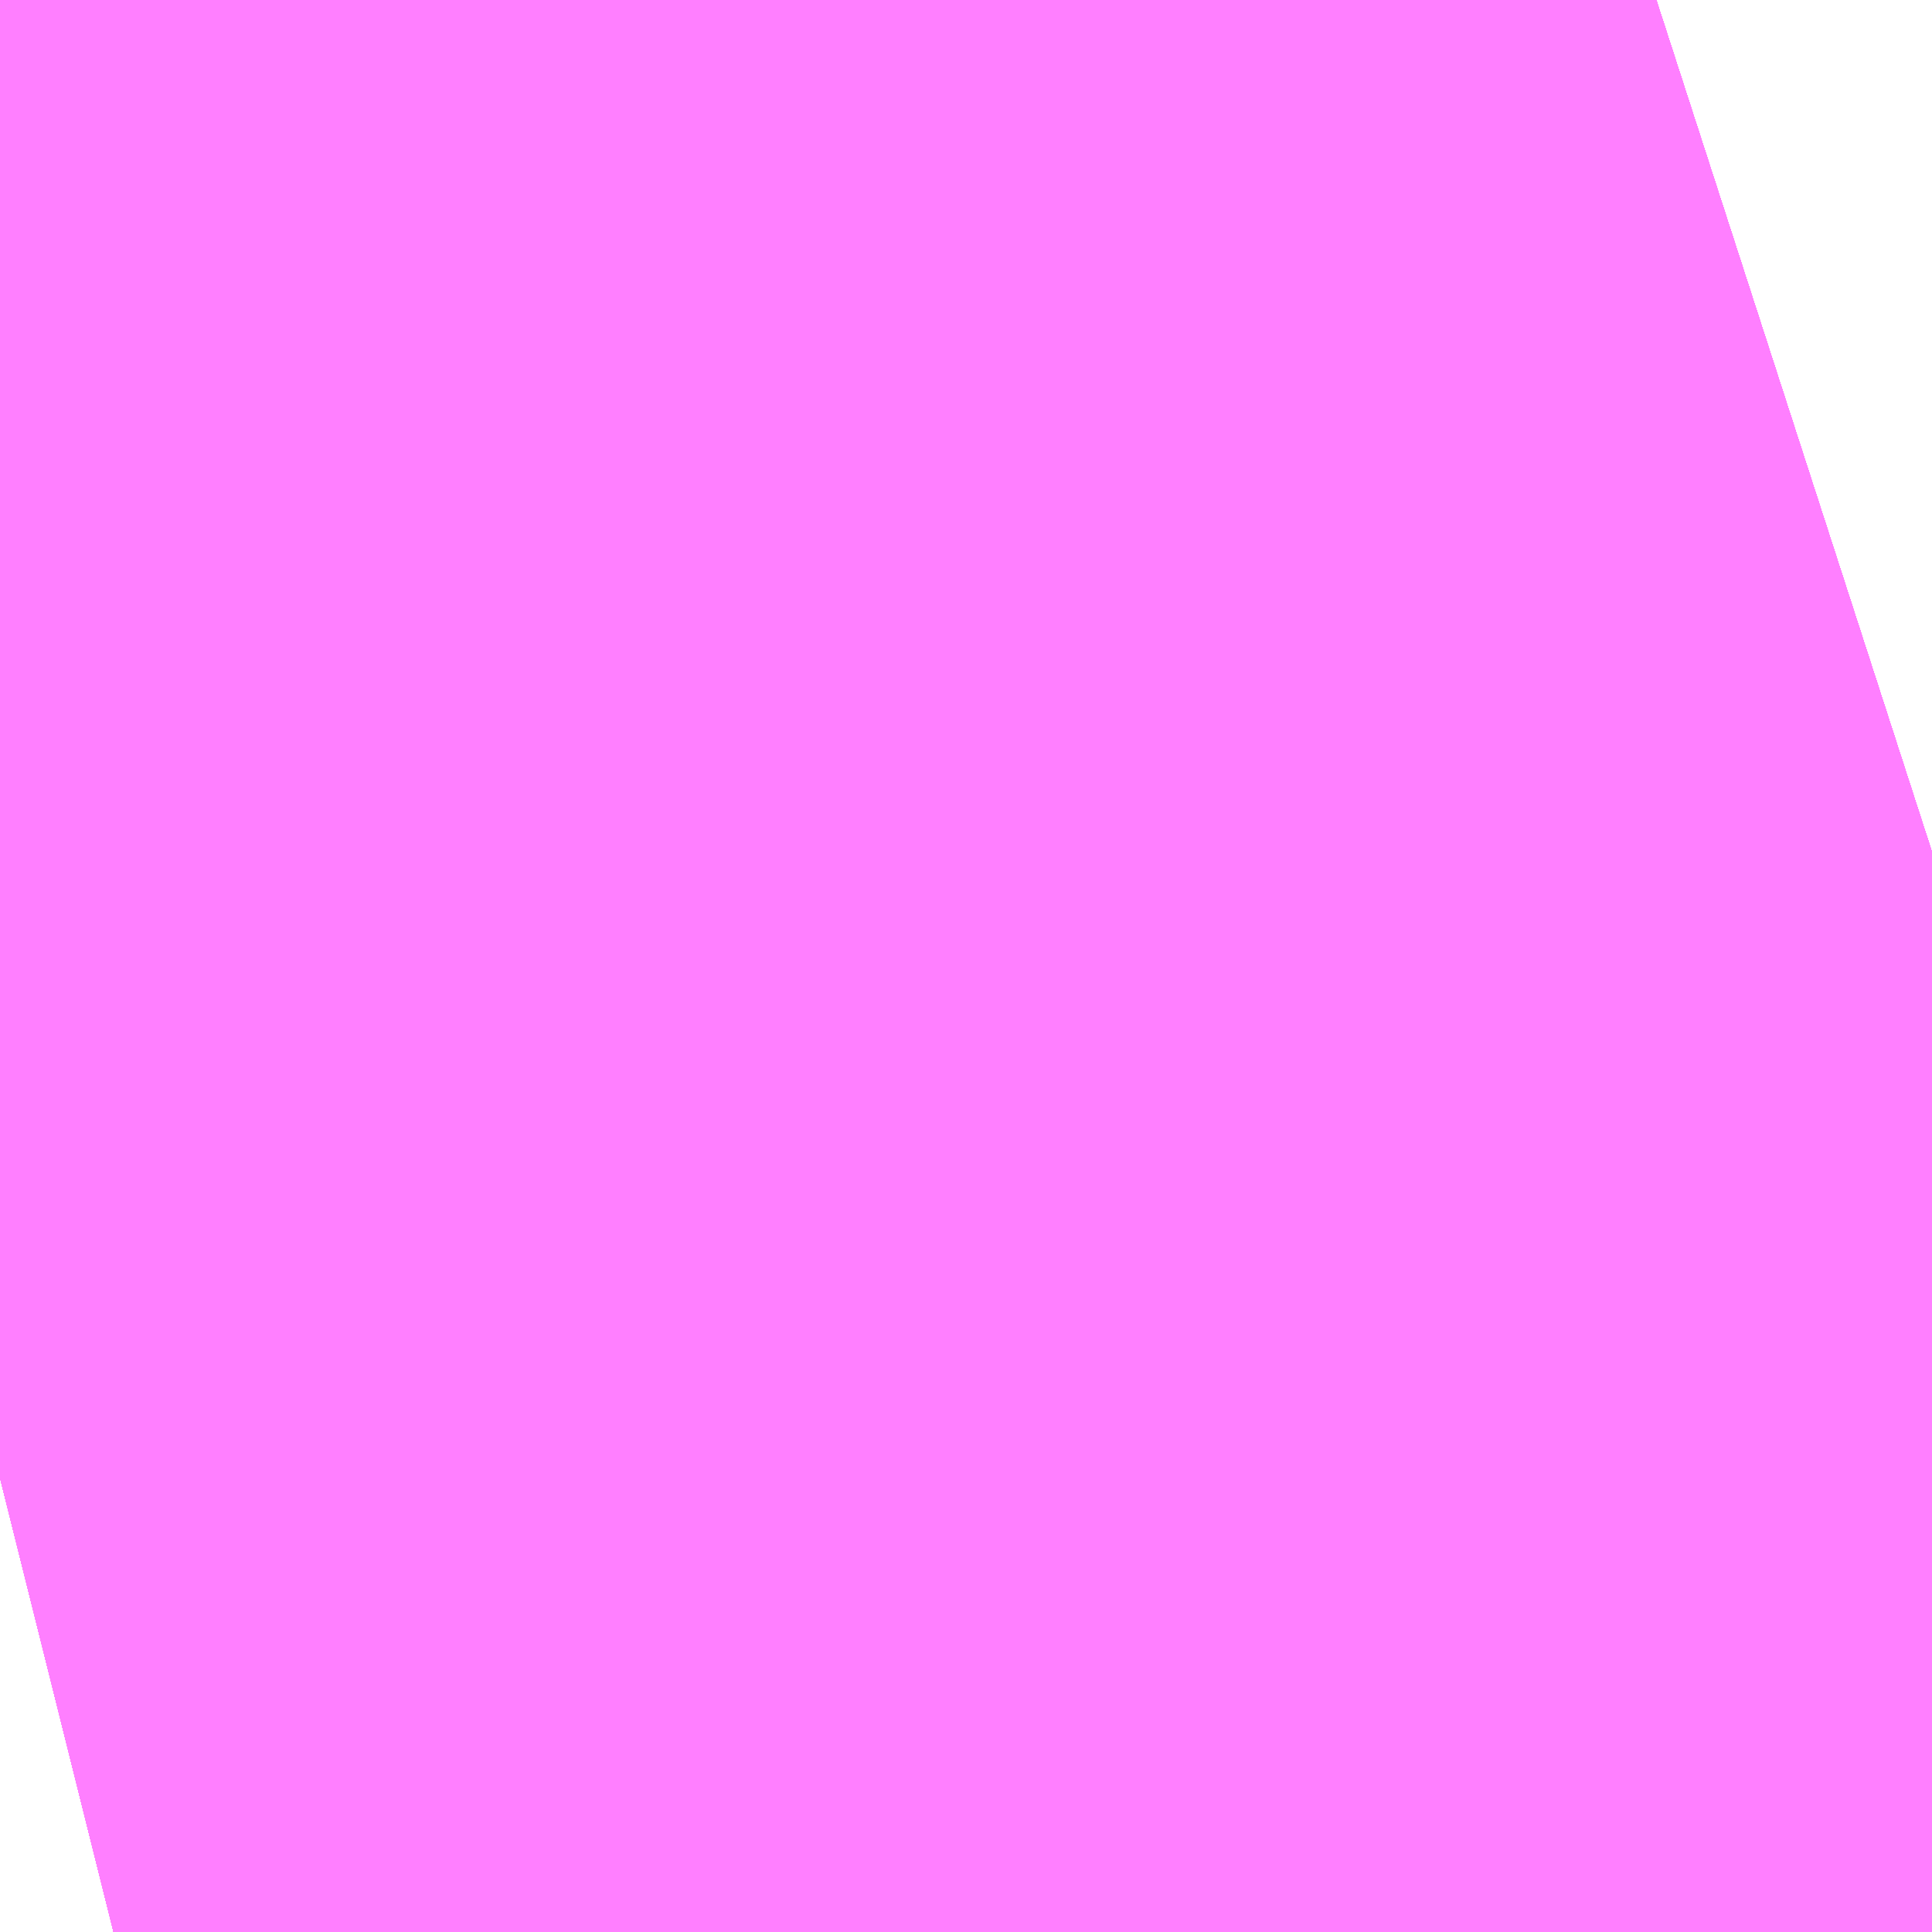 <?xml version="1.0" encoding="UTF-8"?>
<svg  xmlns="http://www.w3.org/2000/svg" xmlns:xlink="http://www.w3.org/1999/xlink" xmlns:go="http://purl.org/svgmap/profile" property="N07_001,N07_002,N07_003,N07_004,N07_005,N07_006,N07_007" viewBox="13968.979 -3565.304 0.034 0.034" go:dataArea="13968.978881835938 -3565.3038024902344 0.034332275390625 0.034332275390625" >
<globalCoordinateSystem srsName="http://purl.org/crs/84" transform="matrix(100.0,0.0,0.0,-100.0,0.0,0.0)" />
<defs>
 <g id="p0" >
  <circle cx="0.0" cy="0.0" r="3" stroke="green" stroke-width="0.75" vector-effect="non-scaling-stroke" />
 </g>
</defs>
<g fill="none" fill-rule="evenodd" stroke="#FF00FF" stroke-width="0.75" opacity="0.5" vector-effect="non-scaling-stroke" stroke-linejoin="bevel" >
<path content="1,JRバステック（株）,御殿場プレミアムアウトレット号東京号,0.7,0.0,0.0," xlink:title="1" d="M13968.979,-3565.278L13968.983,-3565.279L13968.994,-3565.283L13969.002,-3565.285L13969.002,-3565.285L13969.002,-3565.285L13969.002,-3565.285L13969.002,-3565.285L13969.002,-3565.285L13969.002,-3565.285L13969.002,-3565.285L13969.004,-3565.286L13969.01,-3565.287L13969.013,-3565.288"/>
<path content="1,JRバス関東（株）,かぐや姫EXPRESS・ヤキソバEXPRESS,3.0,3.0,3.0," xlink:title="1" d="M13968.979,-3565.278L13968.983,-3565.279L13968.994,-3565.283L13969.002,-3565.285L13969.002,-3565.285L13969.002,-3565.285L13969.002,-3565.285L13969.002,-3565.285L13969.002,-3565.285L13969.002,-3565.285L13969.002,-3565.285L13969.004,-3565.286L13969.01,-3565.287L13969.013,-3565.288"/>
<path content="1,JRバス関東（株）,しみずライナー,3.1,4.0,3.5," xlink:title="1" d="M13968.979,-3565.278L13968.983,-3565.279L13968.994,-3565.283L13969.002,-3565.285L13969.002,-3565.285L13969.002,-3565.285L13969.002,-3565.285L13969.002,-3565.285L13969.002,-3565.285L13969.002,-3565.285L13969.002,-3565.285L13969.004,-3565.286L13969.01,-3565.287L13969.013,-3565.288"/>
<path content="1,JRバス関東（株）,ドリーム静岡・浜松号,2.0,2.0,2.0," xlink:title="1" d="M13968.979,-3565.278L13968.983,-3565.279L13968.994,-3565.283L13969.002,-3565.285L13969.002,-3565.285L13969.002,-3565.285L13969.002,-3565.285L13969.002,-3565.285L13969.002,-3565.285L13969.002,-3565.285L13969.002,-3565.285L13969.004,-3565.286L13969.01,-3565.287L13969.013,-3565.288"/>
<path content="1,JRバス関東（株）,東京～山中湖畔・河口湖,4.0,5.0,5.0," xlink:title="1" d="M13969.013,-3565.288L13969.01,-3565.287L13969.004,-3565.286L13969.002,-3565.285L13969.002,-3565.285L13969.002,-3565.285L13969.002,-3565.285L13969.002,-3565.285L13969.002,-3565.285L13969.002,-3565.285L13969.002,-3565.285L13968.994,-3565.283L13968.983,-3565.279L13968.979,-3565.278"/>
<path content="1,JR四国バス（株）,ドリーム徳島号　阿南・徳島⇔新宿・東京・新木場,1.0,1.0,1.0," xlink:title="1" d="M13969.013,-3565.289L13968.979,-3565.278"/>
<path content="1,JR四国バス（株）,ドリーム高松・松山号　松山・高松⇔東京・東京ディズニーランド,1.0,1.0,1.0," xlink:title="1" d="M13969.013,-3565.289L13968.979,-3565.278"/>
<path content="1,JR四国バス（株）,ドリーム高松号　観音寺・高松⇔新宿・東京・新木場,1.0,1.0,1.0," xlink:title="1" d="M13969.013,-3565.289L13968.979,-3565.278"/>
<path content="1,JR四国バス（株）,ドリーム高知号　高知・徳島⇔東京・新木場,1.0,1.0,1.0," xlink:title="1" d="M13969.013,-3565.289L13968.979,-3565.278"/>
<path content="1,JR東海バス（株）,ドリームとよた号,1.0,1.0,1.0," xlink:title="1" d="M13968.979,-3565.278L13969.013,-3565.289"/>
<path content="1,JR東海バス（株）,ドリームなごや号_01_on,3.0,3.0,3.0," xlink:title="1" d="M13968.979,-3565.278L13969.013,-3565.289"/>
<path content="1,JR東海バス（株）,ドリームなごや号_02_on,3.0,3.0,3.0," xlink:title="1" d="M13968.979,-3565.278L13969.013,-3565.289"/>
<path content="1,JR東海バス（株）,ドリーム静岡・浜松号_01_on,2.0,2.0,2.0," xlink:title="1" d="M13969.013,-3565.289L13968.979,-3565.278"/>
<path content="1,JR東海バス（株）,ドリーム静岡・浜松号_02_on,2.0,2.0,2.0," xlink:title="1" d="M13969.013,-3565.289L13968.979,-3565.278"/>
<path content="1,JR東海バス（株）,レディースドリームなごや号,1.0,1.0,1.0," xlink:title="1" d="M13968.979,-3565.278L13969.013,-3565.289"/>
<path content="1,JR東海バス（株）,東名ハイウェイバス_01_on,37.0,37.0,37.0," xlink:title="1" d="M13968.979,-3565.278L13969.013,-3565.289"/>
<path content="1,JR東海バス（株）,東名ハイウェイバス_03_on,37.0,37.0,37.0," xlink:title="1" d="M13968.979,-3565.278L13969.013,-3565.289"/>
<path content="1,JR東海バス（株）,渋谷・新宿ライナー浜松号,4.0,4.0,4.0," xlink:title="1" d="M13968.979,-3565.278L13969.013,-3565.289"/>
<path content="1,JR東海バス（株）,渋谷・新宿ライナー静岡号,8.0,8.0,8.0," xlink:title="1" d="M13968.979,-3565.278L13969.013,-3565.289"/>
<path content="1,JR東海バス（株）,青春ドリームなごや号,1.0,1.0,1.0," xlink:title="1" d="M13968.979,-3565.278L13969.013,-3565.289"/>
<path content="1,しずてつジャストライン（株）,東京清水線,5.0,5.0,5.0," xlink:title="1" d="M13968.979,-3565.278L13969.013,-3565.289"/>
<path content="1,しずてつジャストライン（株）,静岡成田空港線,1.0,1.0,1.0," xlink:title="1" d="M13968.979,-3565.278L13969.013,-3565.289"/>
<path content="1,エムケイ（株）,MKナイトシャトル　京都・大阪⇔東京便,1.0,1.0,1.0," xlink:title="1" d="M13968.979,-3565.278L13969.013,-3565.289"/>
<path content="1,エムケイ（株）,MKナイトシャトル　名古屋・豊田⇔東京便,1.0,1.0,1.0," xlink:title="1" d="M13968.979,-3565.278L13969.013,-3565.289"/>
<path content="1,一畑バス（株）,東京～松江・出雲線,1.0,1.0,1.0," xlink:title="1" d="M13968.979,-3565.278L13969.013,-3565.289"/>
<path content="1,両備ホールディングス（株）,ままかりライナー　倉敷・岡山～東京駅八重洲通り線,1.0,1.0,1.0," xlink:title="1" d="M13968.979,-3565.278L13969.013,-3565.289"/>
<path content="1,両備ホールディングス（株）,ルブラン　倉敷・岡山・津山～東京線,1.0,1.0,1.0," xlink:title="1" d="M13968.979,-3565.278L13969.013,-3565.289"/>
<path content="1,中国JRバス（株）,広島～東京　ニューブリーズ号,2.0,2.0,2.0," xlink:title="1" d="M13968.979,-3565.278L13969.013,-3565.289"/>
<path content="1,京成バス（株）,成田空港～さいたま新都心・大宮駅,3.5,3.5,3.5," xlink:title="1" d="M13969.013,-3565.288L13969.01,-3565.287L13969.004,-3565.286L13969.002,-3565.285L13969.002,-3565.285L13969.002,-3565.285L13969.002,-3565.285L13969.002,-3565.285L13969.002,-3565.285L13969.002,-3565.285L13969.002,-3565.285L13968.994,-3565.283L13968.983,-3565.279L13968.979,-3565.278"/>
<path content="1,京成バス（株）,成田空港～たまプラーザ駅・新百合ヶ丘駅,8.0,8.0,8.0," xlink:title="1" d="M13968.979,-3565.278L13968.983,-3565.279L13968.994,-3565.283L13969.002,-3565.285L13969.002,-3565.285L13969.002,-3565.285L13969.002,-3565.285L13969.002,-3565.285L13969.002,-3565.285L13969.002,-3565.285L13969.002,-3565.285L13969.004,-3565.286L13969.01,-3565.287L13969.013,-3565.288"/>
<path content="1,京成バス（株）,成田空港～中山駅・センター南駅,4.0,4.0,4.0," xlink:title="1" d="M13968.979,-3565.278L13968.983,-3565.279L13968.994,-3565.283L13969.002,-3565.285L13969.002,-3565.285L13969.002,-3565.285L13969.002,-3565.285L13969.002,-3565.285L13969.002,-3565.285L13969.002,-3565.285L13969.002,-3565.285L13969.004,-3565.286L13969.01,-3565.287L13969.013,-3565.288"/>
<path content="1,京成バス（株）,成田空港～吉祥寺駅,4.0,4.0,4.0," xlink:title="1" d="M13969.013,-3565.288L13969.01,-3565.287L13969.004,-3565.286L13969.002,-3565.285L13969.002,-3565.285L13969.002,-3565.285L13969.002,-3565.285L13969.002,-3565.285L13969.002,-3565.285L13969.002,-3565.285L13969.002,-3565.285L13968.994,-3565.283L13968.983,-3565.279L13968.979,-3565.278"/>
<path content="1,京成バス（株）,成田空港～和光市駅・大泉学園駅,2.5,2.5,2.5," xlink:title="1" d="M13968.979,-3565.278L13968.983,-3565.279L13968.994,-3565.283L13969.002,-3565.285L13969.002,-3565.285L13969.002,-3565.285L13969.002,-3565.285L13969.002,-3565.285L13969.002,-3565.285L13969.002,-3565.285L13969.002,-3565.285L13969.004,-3565.286L13969.01,-3565.287L13969.013,-3565.288"/>
<path content="1,京成バス（株）,成田空港～新富士駅・沼津駅,2.0,2.0,2.0," xlink:title="1" d="M13968.979,-3565.278L13968.983,-3565.279L13968.994,-3565.283L13969.002,-3565.285L13969.002,-3565.285L13969.002,-3565.285L13969.002,-3565.285L13969.002,-3565.285L13969.002,-3565.285L13969.002,-3565.285L13969.002,-3565.285L13969.004,-3565.286L13969.01,-3565.287L13969.013,-3565.288"/>
<path content="1,京成バス（株）,成田空港～本厚木駅・平塚（田村車庫）,3.5,3.5,3.5," xlink:title="1" d="M13968.979,-3565.278L13968.983,-3565.279L13968.994,-3565.283L13969.002,-3565.285L13969.002,-3565.285L13969.002,-3565.285L13969.002,-3565.285L13969.002,-3565.285L13969.002,-3565.285L13969.002,-3565.285L13969.002,-3565.285L13969.004,-3565.286L13969.01,-3565.287L13969.013,-3565.288"/>
<path content="1,京成バス（株）,成田空港～東所沢駅・所沢駅,4.0,4.0,4.0," xlink:title="1" d="M13969.013,-3565.288L13969.01,-3565.287L13969.004,-3565.286L13969.002,-3565.285L13969.002,-3565.285L13969.002,-3565.285L13969.002,-3565.285L13969.002,-3565.285L13969.002,-3565.285L13969.002,-3565.285L13969.002,-3565.285L13968.994,-3565.283L13968.983,-3565.279L13968.979,-3565.278"/>
<path content="1,京成バス（株）,成田空港～相模大野駅・町田駅・橋本駅,8.0,8.0,8.0," xlink:title="1" d="M13968.979,-3565.278L13968.983,-3565.279L13968.994,-3565.283L13969.002,-3565.285L13969.002,-3565.285L13969.002,-3565.285L13969.002,-3565.285L13969.002,-3565.285L13969.002,-3565.285L13969.002,-3565.285L13969.002,-3565.285L13969.004,-3565.286L13969.01,-3565.287L13969.013,-3565.288"/>
<path content="1,京成バス（株）,東京ディズニーリゾート～たまプラーザ駅,5.0,5.0,5.0," xlink:title="1" d="M13968.979,-3565.278L13968.983,-3565.279L13968.994,-3565.283L13969.002,-3565.285L13969.002,-3565.285L13969.002,-3565.285L13969.002,-3565.285L13969.002,-3565.285L13969.002,-3565.285L13969.002,-3565.285L13969.002,-3565.285L13969.004,-3565.286L13969.01,-3565.287L13969.013,-3565.288"/>
<path content="1,京成バス（株）,津田沼・西船橋・新浦安～富士急ハイランド・河口湖線,0.4,0.4,0.4," xlink:title="1" d="M13969.013,-3565.288L13969.01,-3565.287L13969.004,-3565.286L13969.002,-3565.285L13969.002,-3565.285L13969.002,-3565.285L13969.002,-3565.285L13969.002,-3565.285L13969.002,-3565.285L13969.002,-3565.285L13969.002,-3565.285L13968.994,-3565.283L13968.983,-3565.279L13968.979,-3565.278"/>
<path content="1,京浜急行バス（株）,さいたま新都心駅・大宮～羽田空港線,5.0,5.0,5.0," xlink:title="1" d="M13969.013,-3565.288L13969.01,-3565.287L13969.004,-3565.286L13969.002,-3565.285L13969.002,-3565.285L13969.002,-3565.285L13969.002,-3565.285L13969.002,-3565.285L13969.002,-3565.285L13969.002,-3565.285L13969.002,-3565.285L13969.002,-3565.285L13969.002,-3565.285L13969.002,-3565.285L13969.002,-3565.285L13968.994,-3565.283L13968.983,-3565.279L13968.979,-3565.278"/>
<path content="1,京浜急行バス（株）,たまプラーザ駅～羽田空港線,17.5,17.5,17.5," xlink:title="1" d="M13969.013,-3565.288L13969.01,-3565.287L13969.004,-3565.286L13969.002,-3565.285L13969.002,-3565.285L13969.002,-3565.285L13969.002,-3565.285L13969.002,-3565.285L13969.002,-3565.285L13969.002,-3565.285L13969.002,-3565.285L13969.002,-3565.285L13969.002,-3565.285L13969.002,-3565.285L13969.002,-3565.285L13968.994,-3565.283L13968.983,-3565.279L13968.979,-3565.278"/>
<path content="1,京浜急行バス（株）,エディ号,2.0,2.0,2.0," xlink:title="1" d="M13968.979,-3565.278L13968.983,-3565.279L13968.994,-3565.283L13969.002,-3565.285L13969.002,-3565.285L13969.002,-3565.285L13969.002,-3565.285L13969.002,-3565.285L13969.002,-3565.285L13969.002,-3565.285L13969.002,-3565.285L13969.002,-3565.285L13969.002,-3565.285L13969.002,-3565.285L13969.002,-3565.285L13969.004,-3565.286L13969.01,-3565.287L13969.013,-3565.288"/>
<path content="1,京浜急行バス（株）,キャメル号,1.0,1.0,1.0," xlink:title="1" d="M13969.013,-3565.288L13969.01,-3565.287L13969.004,-3565.286L13969.002,-3565.285L13969.002,-3565.285L13969.002,-3565.285L13969.002,-3565.285L13969.002,-3565.285L13969.002,-3565.285L13969.002,-3565.285L13969.002,-3565.285L13969.002,-3565.285L13969.002,-3565.285L13969.002,-3565.285L13969.002,-3565.285L13968.994,-3565.283L13968.983,-3565.279L13968.979,-3565.278"/>
<path content="1,京浜急行バス（株）,シルフィード号,1.0,1.0,1.0," xlink:title="1" d="M13968.979,-3565.278L13968.983,-3565.279L13968.994,-3565.283L13969.002,-3565.285L13969.002,-3565.285L13969.002,-3565.285L13969.002,-3565.285L13969.002,-3565.285L13969.002,-3565.285L13969.002,-3565.285L13969.002,-3565.285L13969.002,-3565.285L13969.002,-3565.285L13969.002,-3565.285L13969.002,-3565.285L13969.004,-3565.286L13969.01,-3565.287L13969.013,-3565.288"/>
<path content="1,京浜急行バス（株）,センター北駅・センター南駅～羽田空港線,8.5,8.5,8.5," xlink:title="1" d="M13969.013,-3565.288L13969.01,-3565.287L13969.004,-3565.286L13969.002,-3565.285L13969.002,-3565.285L13969.002,-3565.285L13969.002,-3565.285L13969.002,-3565.285L13969.002,-3565.285L13969.002,-3565.285L13969.002,-3565.285L13969.002,-3565.285L13969.002,-3565.285L13969.002,-3565.285L13969.002,-3565.285L13968.994,-3565.283L13968.983,-3565.279L13968.979,-3565.278"/>
<path content="1,京浜急行バス（株）,パイレーツ号,1.0,1.0,1.0," xlink:title="1" d="M13969.013,-3565.288L13969.01,-3565.287L13969.004,-3565.286L13969.002,-3565.285L13969.002,-3565.285L13969.002,-3565.285L13969.002,-3565.285L13969.002,-3565.285L13969.002,-3565.285L13969.002,-3565.285L13969.002,-3565.285L13969.002,-3565.285L13969.002,-3565.285L13969.002,-3565.285L13969.002,-3565.285L13968.994,-3565.283L13968.983,-3565.279L13968.979,-3565.278"/>
<path content="1,京浜急行バス（株）,ルプラン号,1.0,1.0,1.0," xlink:title="1" d="M13968.979,-3565.278L13968.983,-3565.279L13968.994,-3565.283L13969.002,-3565.285L13969.002,-3565.285L13969.002,-3565.285L13969.002,-3565.285L13969.002,-3565.285L13969.002,-3565.285L13969.002,-3565.285L13969.002,-3565.285L13969.002,-3565.285L13969.002,-3565.285L13969.002,-3565.285L13969.002,-3565.285L13969.004,-3565.286L13969.01,-3565.287L13969.013,-3565.288"/>
<path content="1,京浜急行バス（株）,二子玉川駅～羽田空港線,8.5,8.5,8.5," xlink:title="1" d="M13969.013,-3565.288L13969.01,-3565.287L13969.004,-3565.286L13969.002,-3565.285L13969.002,-3565.285L13969.002,-3565.285L13969.002,-3565.285L13969.002,-3565.285L13969.002,-3565.285L13969.002,-3565.285L13969.002,-3565.285L13969.002,-3565.285L13969.002,-3565.285L13969.002,-3565.285L13969.002,-3565.285L13968.994,-3565.283L13968.983,-3565.279L13968.979,-3565.278"/>
<path content="1,京浜急行バス（株）,新百合ヶ丘駅～羽田空港線,8.5,8.5,8.5," xlink:title="1" d="M13969.013,-3565.288L13969.01,-3565.287L13969.004,-3565.286L13969.002,-3565.285L13969.002,-3565.285L13969.002,-3565.285L13969.002,-3565.285L13969.002,-3565.285L13969.002,-3565.285L13969.002,-3565.285L13969.002,-3565.285L13969.002,-3565.285L13969.002,-3565.285L13969.002,-3565.285L13969.002,-3565.285L13968.994,-3565.283L13968.983,-3565.279L13968.979,-3565.278"/>
<path content="1,京浜急行バス（株）,本厚木駅・田村車庫～羽田空港線,6.5,6.5,6.5," xlink:title="1" d="M13969.013,-3565.288L13969.01,-3565.287L13969.004,-3565.286L13969.002,-3565.285L13969.002,-3565.285L13969.002,-3565.285L13969.002,-3565.285L13969.002,-3565.285L13969.002,-3565.285L13969.002,-3565.285L13969.002,-3565.285L13969.002,-3565.285L13969.002,-3565.285L13969.002,-3565.285L13969.002,-3565.285L13968.994,-3565.283L13968.983,-3565.279L13968.979,-3565.278"/>
<path content="1,京浜急行バス（株）,甲府駅・竜王～羽田空港線,2.0,2.0,2.0," xlink:title="1" d="M13969.013,-3565.288L13969.01,-3565.287L13969.004,-3565.286L13969.002,-3565.285L13969.002,-3565.285L13969.002,-3565.285L13969.002,-3565.285L13969.002,-3565.285L13969.002,-3565.285L13969.002,-3565.285L13969.002,-3565.285L13969.002,-3565.285L13969.002,-3565.285L13969.002,-3565.285L13969.002,-3565.285L13968.994,-3565.283L13968.983,-3565.279L13968.979,-3565.278"/>
<path content="1,京浜急行バス（株）,立川・拝島～羽田空港線,10.0,10.0,10.0," xlink:title="1" d="M13969.013,-3565.288L13969.01,-3565.287L13969.004,-3565.286L13969.002,-3565.285L13969.002,-3565.285L13969.002,-3565.285L13969.002,-3565.285L13969.002,-3565.285L13969.002,-3565.285L13969.002,-3565.285L13969.002,-3565.285L13969.002,-3565.285L13969.002,-3565.285L13969.002,-3565.285L13968.994,-3565.283L13968.983,-3565.279L13968.979,-3565.278"/>
<path content="1,京浜急行バス（株）,羽田空港～町田バスセンター・相模大野駅線,13.0,13.0,13.0," xlink:title="1" d="M13969.013,-3565.288L13969.01,-3565.287L13969.004,-3565.286L13969.002,-3565.285L13969.002,-3565.285L13969.002,-3565.285L13969.002,-3565.285L13969.002,-3565.285L13969.002,-3565.285L13969.002,-3565.285L13969.002,-3565.285L13969.002,-3565.285L13969.002,-3565.285L13969.002,-3565.285L13969.002,-3565.285L13968.994,-3565.283L13968.983,-3565.279L13968.979,-3565.278"/>
<path content="1,京王バス南（株）,新宿・渋谷～三島・沼津線,1.0,1.0,1.0," xlink:title="1" d="M13969.013,-3565.288L13969.01,-3565.287L13969.004,-3565.286L13969.002,-3565.285L13969.002,-3565.285L13969.002,-3565.285L13969.002,-3565.285L13969.002,-3565.285L13969.002,-3565.285L13969.002,-3565.285L13969.002,-3565.285L13969.002,-3565.285L13969.002,-3565.285L13969.002,-3565.285L13969.002,-3565.285L13968.994,-3565.283L13968.983,-3565.279L13968.979,-3565.278"/>
<path content="1,京王バス南（株）,新宿・渋谷～大阪（阪急梅田）線,1.0,1.0,1.0," xlink:title="1" d="M13968.979,-3565.278L13968.983,-3565.279L13968.994,-3565.283L13969.002,-3565.285L13969.002,-3565.285L13969.002,-3565.285L13969.002,-3565.285L13969.002,-3565.285L13969.002,-3565.285L13969.002,-3565.285L13969.002,-3565.285L13969.002,-3565.285L13969.002,-3565.285L13969.002,-3565.285L13969.004,-3565.286L13969.01,-3565.287L13969.013,-3565.288"/>
<path content="1,京王バス南（株）,新宿・渋谷～浜松線,1.0,1.0,1.0," xlink:title="1" d="M13969.013,-3565.288L13969.01,-3565.287L13969.004,-3565.286L13969.002,-3565.285L13969.002,-3565.285L13969.002,-3565.285L13969.002,-3565.285L13969.002,-3565.285L13969.002,-3565.285L13969.002,-3565.285L13969.002,-3565.285L13969.002,-3565.285L13969.002,-3565.285L13969.002,-3565.285L13969.002,-3565.285L13968.994,-3565.283L13968.983,-3565.279L13968.979,-3565.278"/>
<path content="1,京王バス南（株）,新宿・渋谷～神戸姫路線,1.0,1.0,1.0," xlink:title="1" d="M13968.979,-3565.278L13968.983,-3565.279L13968.994,-3565.283L13969.002,-3565.285L13969.002,-3565.285L13969.002,-3565.285L13969.002,-3565.285L13969.002,-3565.285L13969.002,-3565.285L13969.002,-3565.285L13969.002,-3565.285L13969.002,-3565.285L13969.002,-3565.285L13969.002,-3565.285L13969.002,-3565.285L13969.004,-3565.286L13969.01,-3565.287L13969.013,-3565.288"/>
<path content="1,京王バス南（株）,新宿・渋谷～静岡線,3.0,3.0,3.0," xlink:title="1" d="M13969.013,-3565.288L13969.01,-3565.287L13969.004,-3565.286L13969.002,-3565.285L13969.002,-3565.285L13969.002,-3565.285L13969.002,-3565.285L13969.002,-3565.285L13969.002,-3565.285L13969.002,-3565.285L13969.002,-3565.285L13969.002,-3565.285L13969.002,-3565.285L13969.002,-3565.285L13969.002,-3565.285L13968.994,-3565.283L13968.983,-3565.279L13968.979,-3565.278"/>
<path content="1,京王バス南（株）,渋谷～府中線,0.5,0.0,0.0," xlink:title="1" d="M13968.979,-3565.278L13968.983,-3565.279L13968.994,-3565.283L13969.002,-3565.285L13969.002,-3565.285L13969.002,-3565.285L13969.002,-3565.285L13969.002,-3565.285L13969.002,-3565.285L13969.002,-3565.285L13969.002,-3565.285L13969.002,-3565.285L13969.002,-3565.285L13969.002,-3565.285L13969.004,-3565.286L13969.01,-3565.287L13969.013,-3565.288"/>
<path content="1,京王バス南（株）,羽田空港～南大沢線,10.0,10.0,10.0," xlink:title="1" d="M13969.013,-3565.288L13969.01,-3565.287L13969.004,-3565.286L13969.002,-3565.285L13969.002,-3565.285L13969.002,-3565.285L13969.002,-3565.285L13969.002,-3565.285L13969.002,-3565.285L13969.002,-3565.285L13969.002,-3565.285L13969.002,-3565.285L13969.002,-3565.285L13969.002,-3565.285L13968.994,-3565.283L13968.983,-3565.279L13968.979,-3565.278"/>
<path content="1,京王バス南（株）,羽田空港～国分寺駅南口線,12.0,12.0,12.0," xlink:title="1" d="M13969.013,-3565.288L13969.01,-3565.287L13969.004,-3565.286L13969.002,-3565.285L13969.002,-3565.285L13969.002,-3565.285L13969.002,-3565.285L13969.002,-3565.285L13969.002,-3565.285L13969.002,-3565.285L13969.002,-3565.285L13969.002,-3565.285L13969.002,-3565.285L13969.002,-3565.285L13968.994,-3565.283L13968.983,-3565.279L13968.979,-3565.278"/>
<path content="1,京王バス南（株）,羽田空港～高尾駅南口線,3.0,3.0,3.0," xlink:title="1" d="M13969.013,-3565.288L13969.01,-3565.287L13969.004,-3565.286L13969.002,-3565.285L13969.002,-3565.285L13969.002,-3565.285L13969.002,-3565.285L13969.002,-3565.285L13969.002,-3565.285L13969.002,-3565.285L13969.002,-3565.285L13969.002,-3565.285L13969.002,-3565.285L13969.002,-3565.285L13968.994,-3565.283L13968.983,-3565.279L13968.979,-3565.278"/>
<path content="1,京福バス（株）,東京線,3.0,3.0,3.0," xlink:title="1" d="M13968.979,-3565.278L13969.013,-3565.289"/>
<path content="1,京都交通（株）,舞鶴・綾部・福知山～東京,1.0,1.0,1.0," xlink:title="1" d="M13968.979,-3565.278L13969.013,-3565.289"/>
<path content="1,京阪バス（株）,京都・大津⇔上野・TDR・千葉,1.0,1.0,1.0," xlink:title="1" d="M13968.979,-3565.278L13969.013,-3565.289"/>
<path content="1,京阪バス（株）,枚方・京都⇔渋谷・新宿,1.0,1.0,1.0," xlink:title="1" d="M13968.979,-3565.278L13969.013,-3565.289"/>
<path content="1,北陸鉄道（株）,高速バス　金沢⇔渋谷八王子,2.0,2.0,2.0," xlink:title="1" d="M13968.979,-3565.278L13969.013,-3565.289"/>
<path content="1,千葉中央バス,京都～上野・東京ディズニーリゾート,1.0,1.0,1.0," xlink:title="1" d="M13969.013,-3565.288L13969.01,-3565.287L13969.004,-3565.286L13969.002,-3565.285L13969.002,-3565.285L13969.002,-3565.285L13969.002,-3565.285L13969.002,-3565.285L13969.002,-3565.285L13969.002,-3565.285L13969.002,-3565.285L13968.994,-3565.283L13968.983,-3565.279L13968.979,-3565.278"/>
<path content="1,千葉交通,大阪なんば・京都駅～成田・銚子線,1.0,1.0,1.0," xlink:title="1" d="M13968.979,-3565.278L13968.983,-3565.279L13968.994,-3565.283L13969.002,-3565.285L13969.002,-3565.285L13969.002,-3565.285L13969.002,-3565.285L13969.002,-3565.285L13969.002,-3565.285L13969.002,-3565.285L13969.002,-3565.285L13969.004,-3565.286L13969.01,-3565.287L13969.013,-3565.288"/>
<path content="1,南海バス（株）,和歌山・和泉中央・堺東⇔新宿・東京,1.0,1.0,1.0," xlink:title="1" d="M13968.979,-3565.278L13969.013,-3565.289"/>
<path content="1,南海バス（株）,堺・大阪（なんば）⇔新宿・東京,1.0,1.0,1.0," xlink:title="1" d="M13968.979,-3565.278L13969.013,-3565.289"/>
<path content="1,南海バス（株）,大阪（なんば）・京都⇔秋葉原・成田空港・銚子,1.0,1.0,1.0," xlink:title="1" d="M13968.979,-3565.278L13969.013,-3565.289"/>
<path content="1,富士急シティバス（株）,さんさんぬまづ・新宿号,2.5,2.5,2.5," xlink:title="1" d="M13968.979,-3565.278L13969.013,-3565.289"/>
<path content="1,富士急シティバス（株）,さんさんぬまづ・東京号,3.0,3.0,3.0," xlink:title="1" d="M13968.979,-3565.278L13969.013,-3565.289"/>
<path content="1,富士急シティバス（株）,みしまコロッケ号,1.5,1.5,1.5," xlink:title="1" d="M13968.979,-3565.278L13969.013,-3565.289"/>
<path content="1,富士急湘南バス（株）,小田原～成田空港線,3.0,3.0,3.0," xlink:title="1" d="M13968.979,-3565.278L13968.983,-3565.279L13968.994,-3565.283L13969.002,-3565.285L13969.002,-3565.285L13969.002,-3565.285L13969.002,-3565.285L13969.002,-3565.285L13969.002,-3565.285L13969.002,-3565.285L13969.002,-3565.285L13969.002,-3565.285L13969.004,-3565.286L13969.01,-3565.287L13969.013,-3565.288"/>
<path content="1,富士急行（株）,かぐや姫EXPRESS,3.0,3.0,3.0," xlink:title="1" d="M13968.979,-3565.278L13968.983,-3565.279L13968.994,-3565.283L13969.002,-3565.285L13969.002,-3565.285L13969.002,-3565.285L13969.002,-3565.285L13969.002,-3565.285L13969.002,-3565.285L13969.002,-3565.285L13969.002,-3565.285L13969.002,-3565.285L13969.004,-3565.286L13969.01,-3565.287L13969.013,-3565.288"/>
<path content="1,富士急行（株）,みしまコロッケ号,1.5,1.5,1.5," xlink:title="1" d="M13968.979,-3565.278L13968.983,-3565.279L13968.994,-3565.283L13969.002,-3565.285L13969.002,-3565.285L13969.002,-3565.285L13969.002,-3565.285L13969.002,-3565.285L13969.002,-3565.285L13969.002,-3565.285L13969.002,-3565.285L13969.002,-3565.285L13969.004,-3565.286L13969.01,-3565.287L13969.013,-3565.288"/>
<path content="1,富士急行（株）,ヤキソバEXPRESS,5.5,6.0,6.0," xlink:title="1" d="M13968.979,-3565.278L13968.983,-3565.279L13968.994,-3565.283L13969.002,-3565.285L13969.002,-3565.285L13969.002,-3565.285L13969.002,-3565.285L13969.002,-3565.285L13969.002,-3565.285L13969.002,-3565.285L13969.002,-3565.285L13969.002,-3565.285L13969.004,-3565.286L13969.01,-3565.287L13969.013,-3565.288"/>
<path content="1,富士急行（株）,小田原～成田空港線,3.0,3.0,3.0," xlink:title="1" d="M13968.979,-3565.278L13968.983,-3565.279L13968.994,-3565.283L13969.002,-3565.285L13969.002,-3565.285L13969.002,-3565.285L13969.002,-3565.285L13969.002,-3565.285L13969.002,-3565.285L13969.002,-3565.285L13969.002,-3565.285L13969.002,-3565.285L13969.004,-3565.286L13969.01,-3565.287L13969.013,-3565.288"/>
<path content="1,富士急行（株）,新富士・沼津・御殿場～成田空港線,2.0,2.0,2.0," xlink:title="1" d="M13968.979,-3565.278L13968.983,-3565.279L13968.994,-3565.283L13969.002,-3565.285L13969.002,-3565.285L13969.002,-3565.285L13969.002,-3565.285L13969.002,-3565.285L13969.002,-3565.285L13969.002,-3565.285L13969.002,-3565.285L13969.002,-3565.285L13969.004,-3565.286L13969.01,-3565.287L13969.013,-3565.288"/>
<path content="1,富士急行（株）,早朝線東京ライナー,0.0,0.0,0.0," xlink:title="1" d="M13968.979,-3565.278L13968.983,-3565.279L13968.994,-3565.283L13969.002,-3565.285L13969.002,-3565.285L13969.002,-3565.285L13969.002,-3565.285L13969.002,-3565.285L13969.002,-3565.285L13969.002,-3565.285L13969.002,-3565.285L13969.002,-3565.285L13969.004,-3565.286L13969.01,-3565.287L13969.013,-3565.288"/>
<path content="1,富士急行（株）,河口湖～東京・市が尾線,8.2,10.0,10.0," xlink:title="1" d="M13968.979,-3565.278L13968.983,-3565.279L13968.994,-3565.283L13969.002,-3565.285L13969.002,-3565.285L13969.002,-3565.285L13969.002,-3565.285L13969.002,-3565.285L13969.002,-3565.285L13969.002,-3565.285L13969.002,-3565.285L13969.002,-3565.285L13969.004,-3565.286L13969.01,-3565.287L13969.013,-3565.288"/>
<path content="1,富士急行（株）,沼津～新宿・渋谷線,2.5,2.5,2.5," xlink:title="1" d="M13968.979,-3565.278L13968.983,-3565.279L13968.994,-3565.283L13969.002,-3565.285L13969.002,-3565.285L13969.002,-3565.285L13969.002,-3565.285L13969.002,-3565.285L13969.002,-3565.285L13969.002,-3565.285L13969.002,-3565.285L13969.002,-3565.285L13969.004,-3565.286L13969.01,-3565.287L13969.013,-3565.288"/>
<path content="1,富士急行（株）,沼津～東京線,3.0,3.0,3.0," xlink:title="1" d="M13968.979,-3565.278L13968.983,-3565.279L13968.994,-3565.283L13969.002,-3565.285L13969.002,-3565.285L13969.002,-3565.285L13969.002,-3565.285L13969.002,-3565.285L13969.002,-3565.285L13969.002,-3565.285L13969.002,-3565.285L13969.002,-3565.285L13969.004,-3565.286L13969.01,-3565.287L13969.013,-3565.288"/>
<path content="1,富士急静岡バス（株）,かぐや姫EXPRESS,2.5,1.0,1.0," xlink:title="1" d="M13968.979,-3565.278L13969.013,-3565.289"/>
<path content="1,富士急静岡バス（株）,ヤキソバEXPRESS,5.5,3.0,3.0," xlink:title="1" d="M13968.979,-3565.278L13969.013,-3565.289"/>
<path content="1,富士急静岡バス（株）,新富士・沼津・御殿場～成田空港線,2.0,2.0,2.0," xlink:title="1" d="M13968.979,-3565.278L13969.013,-3565.289"/>
<path content="1,小田急シティバス（株）,ニューブリーズ号,2.0,2.0,2.0," xlink:title="1" d="M13968.979,-3565.278L13968.983,-3565.279L13968.994,-3565.283L13969.002,-3565.285L13969.002,-3565.285L13969.002,-3565.285L13969.002,-3565.285L13969.002,-3565.285L13969.002,-3565.285L13969.002,-3565.285L13969.002,-3565.285L13969.002,-3565.285L13969.002,-3565.285L13969.002,-3565.285L13969.004,-3565.286L13969.01,-3565.287L13969.013,-3565.288"/>
<path content="1,小田急バス（株）,ニューブリーズ号,2.0,2.0,2.0," xlink:title="1" d="M13968.979,-3565.278L13968.983,-3565.279L13968.994,-3565.283L13969.002,-3565.285L13969.002,-3565.285L13969.002,-3565.285L13969.002,-3565.285L13969.002,-3565.285L13969.002,-3565.285L13969.002,-3565.285L13969.002,-3565.285L13969.002,-3565.285L13969.002,-3565.285L13969.002,-3565.285L13969.004,-3565.286L13969.01,-3565.287L13969.013,-3565.288"/>
<path content="1,小田急バス（株）,新百合ヶ丘駅～たまプラーザ駅～成田空港線,8.0,8.0,8.0," xlink:title="1" d="M13969.013,-3565.288L13969.01,-3565.287L13969.004,-3565.286L13969.002,-3565.285L13969.002,-3565.285L13969.002,-3565.285L13969.002,-3565.285L13969.002,-3565.285L13969.002,-3565.285L13969.002,-3565.285L13969.002,-3565.285L13969.002,-3565.285L13969.002,-3565.285L13969.002,-3565.285L13968.994,-3565.283L13968.983,-3565.279L13968.979,-3565.278"/>
<path content="1,小田急バス（株）,新百合ヶ丘駅～羽田空港線,10.0,10.0,10.0," xlink:title="1" d="M13969.013,-3565.288L13969.01,-3565.287L13969.004,-3565.286L13969.002,-3565.285L13969.002,-3565.285L13969.002,-3565.285L13969.002,-3565.285L13969.002,-3565.285L13969.002,-3565.285L13969.002,-3565.285L13969.002,-3565.285L13969.002,-3565.285L13969.002,-3565.285L13969.002,-3565.285L13968.994,-3565.283L13968.983,-3565.279L13968.979,-3565.278"/>
<path content="1,小田急バス（株）,渋24,75.0,63.0,63.0," xlink:title="1" d="M13968.979,-3565.278L13968.983,-3565.279L13968.994,-3565.283L13969.002,-3565.285L13969.002,-3565.285L13969.002,-3565.285L13969.002,-3565.285L13969.002,-3565.285L13969.002,-3565.285L13969.002,-3565.285L13969.002,-3565.285L13969.002,-3565.285L13969.002,-3565.285L13969.002,-3565.285L13969.004,-3565.286L13969.01,-3565.287L13969.013,-3565.288"/>
<path content="1,小田急バス（株）,渋26,30.0,30.0,30.0," xlink:title="1" d="M13968.979,-3565.278L13968.983,-3565.279L13968.994,-3565.283L13969.002,-3565.285L13969.002,-3565.285L13969.002,-3565.285L13969.002,-3565.285L13969.002,-3565.285L13969.002,-3565.285L13969.002,-3565.285L13969.002,-3565.285L13969.002,-3565.285L13969.002,-3565.285L13969.002,-3565.285L13969.004,-3565.286L13969.01,-3565.287L13969.013,-3565.288"/>
<path content="1,山梨交通（株）,竜王・甲府～羽田空港線,2.0,2.0,2.0," xlink:title="1" d="M13969.013,-3565.288L13969.01,-3565.287L13969.004,-3565.286L13969.002,-3565.285L13969.002,-3565.285L13969.002,-3565.285L13969.002,-3565.285L13969.002,-3565.285L13969.002,-3565.285L13969.002,-3565.285L13969.002,-3565.285L13969.002,-3565.285L13968.994,-3565.283L13968.983,-3565.279L13968.979,-3565.278"/>
<path content="1,川崎鶴見臨港バス,たまプラーザ～羽田空港,8.5,8.5,8.5," xlink:title="1" d="M13968.979,-3565.278L13968.983,-3565.279L13968.994,-3565.283L13969.002,-3565.285L13969.002,-3565.285L13969.002,-3565.285L13969.002,-3565.285L13969.002,-3565.285L13969.002,-3565.285L13969.002,-3565.285L13969.002,-3565.285L13969.002,-3565.285L13969.004,-3565.286L13969.01,-3565.287L13969.013,-3565.288"/>
<path content="1,庄内交通（株）,高速バス　上野・秋葉原・東京,1.0,1.0,1.0," xlink:title="1" d="M13969.013,-3565.288L13969.01,-3565.287L13969.004,-3565.286L13969.002,-3565.285L13969.002,-3565.285L13969.002,-3565.285L13969.002,-3565.285L13969.002,-3565.285L13968.994,-3565.283L13968.983,-3565.279L13968.979,-3565.278"/>
<path content="1,徳島バス（株）,徳島⇔東京,2.0,2.0,2.0," xlink:title="1" d="M13968.979,-3565.278L13969.013,-3565.289"/>
<path content="1,成田空港交通,和歌山線,1.0,1.0,1.0," xlink:title="1" d="M13968.979,-3565.278L13968.983,-3565.279L13968.994,-3565.283L13969.002,-3565.285L13969.002,-3565.285L13969.002,-3565.285L13969.002,-3565.285L13969.002,-3565.285L13969.002,-3565.285L13969.002,-3565.285L13969.002,-3565.285L13969.004,-3565.286L13969.01,-3565.287L13969.013,-3565.288"/>
<path content="1,成田空港交通,立川線,3.0,3.0,3.0," xlink:title="1" d="M13968.979,-3565.278L13968.983,-3565.279L13968.994,-3565.283L13969.002,-3565.285L13969.002,-3565.285L13969.002,-3565.285L13969.002,-3565.285L13969.002,-3565.285L13969.002,-3565.285L13969.002,-3565.285L13969.002,-3565.285L13969.004,-3565.286L13969.01,-3565.287L13969.013,-3565.288"/>
<path content="1,新常磐交通（株）,シーガル号,1.0,1.0,1.0," xlink:title="1" d="M13968.979,-3565.278L13968.983,-3565.279L13968.994,-3565.283L13969.002,-3565.285L13969.002,-3565.285L13969.002,-3565.285L13969.002,-3565.285L13969.002,-3565.285L13969.004,-3565.286L13969.01,-3565.287L13969.013,-3565.288"/>
<path content="1,日ノ丸自動車（株）,東京‐米子線,1.0,1.0,1.0," xlink:title="1" d="M13968.979,-3565.278L13969.013,-3565.289"/>
<path content="1,日ノ丸自動車（株）,東京‐鳥取・倉吉線,1.0,1.0,1.0," xlink:title="1" d="M13968.979,-3565.278L13969.013,-3565.289"/>
<path content="1,日本中央バス（株）,渋川・前橋～羽田空港線,8.0,8.0,8.0," xlink:title="1" d="M13969.013,-3565.288L13969.01,-3565.287L13969.004,-3565.286L13969.002,-3565.285L13969.002,-3565.285L13969.002,-3565.285L13969.002,-3565.285L13969.002,-3565.285L13968.994,-3565.283L13968.983,-3565.279L13968.979,-3565.278"/>
<path content="1,日本交通（株）,米子～東京線,1.0,1.0,1.0," xlink:title="1" d="M13968.979,-3565.278L13969.013,-3565.289"/>
<path content="1,日本交通（株）,鳥取・倉吉～東京線,1.0,1.0,1.0," xlink:title="1" d="M13968.979,-3565.278L13969.013,-3565.289"/>
<path content="1,東京空港交通（株）,ふじみ野・新座・志木・朝霞台エリア～成田空港線,3.0,3.0,3.0," xlink:title="1" d="M13969.013,-3565.288L13969.01,-3565.287L13969.004,-3565.286L13969.002,-3565.285L13969.002,-3565.285L13969.002,-3565.285L13969.002,-3565.285L13969.002,-3565.285L13969.002,-3565.285L13969.002,-3565.285L13969.002,-3565.285L13968.994,-3565.283L13968.983,-3565.279L13968.979,-3565.278"/>
<path content="1,東京空港交通（株）,前橋・伊勢崎・高崎エリア～羽田空港線,4.0,4.0,4.0," xlink:title="1" d="M13969.013,-3565.288L13969.01,-3565.287L13969.004,-3565.286L13969.002,-3565.285L13969.002,-3565.285L13969.002,-3565.285L13969.002,-3565.285L13969.002,-3565.285L13969.002,-3565.285L13969.002,-3565.285L13969.002,-3565.285L13969.002,-3565.285L13969.002,-3565.285L13969.002,-3565.285L13969.002,-3565.285L13968.994,-3565.283L13968.983,-3565.279L13968.979,-3565.278"/>
<path content="1,東京空港交通（株）,南大沢駅・京王多摩センター駅・聖蹟桜ヶ丘駅～成田空港線,4.0,4.0,4.0," xlink:title="1" d="M13968.979,-3565.278L13968.983,-3565.279L13968.994,-3565.283L13969.002,-3565.285L13969.002,-3565.285L13969.002,-3565.285L13969.002,-3565.285L13969.002,-3565.285L13969.002,-3565.285L13969.002,-3565.285L13969.002,-3565.285L13969.002,-3565.285L13969.002,-3565.285L13969.002,-3565.285L13969.002,-3565.285L13969.004,-3565.286L13969.01,-3565.287L13969.013,-3565.288"/>
<path content="1,東京空港交通（株）,南大沢駅・京王多摩センター駅・聖蹟桜ヶ丘駅～羽田空港線,8.5,8.5,8.5," xlink:title="1" d="M13969.013,-3565.288L13969.01,-3565.287L13969.004,-3565.286L13969.002,-3565.285L13969.002,-3565.285L13969.002,-3565.285L13969.002,-3565.285L13969.002,-3565.285L13969.002,-3565.285L13969.002,-3565.285L13969.002,-3565.285L13969.002,-3565.285L13969.002,-3565.285L13969.002,-3565.285L13969.002,-3565.285L13968.994,-3565.283L13968.983,-3565.279L13968.979,-3565.278"/>
<path content="1,東京空港交通（株）,吉祥寺駅～成田空港線,2.0,2.0,2.0," xlink:title="1" d="M13968.979,-3565.278L13968.983,-3565.279L13968.994,-3565.283L13969.002,-3565.285L13969.002,-3565.285L13969.002,-3565.285L13969.002,-3565.285L13969.002,-3565.285L13969.002,-3565.285L13969.002,-3565.285L13969.002,-3565.285L13969.004,-3565.286L13969.01,-3565.287L13969.013,-3565.288"/>
<path content="1,東京空港交通（株）,国分寺駅・府中駅・調布駅～羽田空港線,10.5,10.5,10.5," xlink:title="1" d="M13969.013,-3565.288L13969.01,-3565.287L13969.004,-3565.286L13969.002,-3565.285L13969.002,-3565.285L13969.002,-3565.285L13969.002,-3565.285L13969.002,-3565.285L13969.002,-3565.285L13969.002,-3565.285L13969.002,-3565.285L13969.002,-3565.285L13969.002,-3565.285L13969.002,-3565.285L13969.002,-3565.285L13968.994,-3565.283L13968.983,-3565.279L13968.979,-3565.278"/>
<path content="1,東京空港交通（株）,大宮エリア～羽田空港線,5.0,5.0,5.0," xlink:title="1" d="M13969.013,-3565.288L13969.01,-3565.287L13969.004,-3565.286L13969.002,-3565.285L13969.002,-3565.285L13969.002,-3565.285L13969.002,-3565.285L13969.002,-3565.285L13969.002,-3565.285L13969.002,-3565.285L13969.002,-3565.285L13969.002,-3565.285L13969.002,-3565.285L13969.002,-3565.285L13969.002,-3565.285L13968.994,-3565.283L13968.983,-3565.279L13968.979,-3565.278"/>
<path content="1,東京空港交通（株）,大泉学園・和光市エリア～羽田空港線,5.0,5.0,5.0," xlink:title="1" d="M13969.013,-3565.288L13969.01,-3565.287L13969.004,-3565.286L13969.002,-3565.285L13969.002,-3565.285L13969.002,-3565.285L13969.002,-3565.285L13969.002,-3565.285L13969.002,-3565.285L13969.002,-3565.285L13969.002,-3565.285L13969.002,-3565.285L13969.002,-3565.285L13969.002,-3565.285L13969.002,-3565.285L13968.994,-3565.283L13968.983,-3565.279L13968.979,-3565.278"/>
<path content="1,東京空港交通（株）,所沢駅・東所沢駅～羽田空港線,9.5,9.5,9.5," xlink:title="1" d="M13969.013,-3565.288L13969.01,-3565.287L13969.004,-3565.286L13969.002,-3565.285L13969.002,-3565.285L13969.002,-3565.285L13969.002,-3565.285L13969.002,-3565.285L13969.002,-3565.285L13969.002,-3565.285L13969.002,-3565.285L13969.002,-3565.285L13969.002,-3565.285L13969.002,-3565.285L13969.002,-3565.285L13968.994,-3565.283L13968.983,-3565.279L13968.979,-3565.278"/>
<path content="1,東京空港交通（株）,新宿エリア～成田空港線,49.0,49.0,49.0," xlink:title="1" d="M13969.013,-3565.288L13969.01,-3565.287L13969.004,-3565.286L13969.002,-3565.285L13969.002,-3565.285L13969.002,-3565.285L13969.002,-3565.285L13969.002,-3565.285L13969.002,-3565.285L13969.002,-3565.285L13969.002,-3565.285L13969.002,-3565.285L13969.002,-3565.285L13969.002,-3565.285L13969.002,-3565.285L13968.994,-3565.283L13968.983,-3565.279L13968.979,-3565.278"/>
<path content="1,東京空港交通（株）,本川越駅・川越駅～羽田空港線,2.5,2.5,2.5," xlink:title="1" d="M13969.013,-3565.288L13969.01,-3565.287L13969.004,-3565.286L13969.002,-3565.285L13969.002,-3565.285L13969.002,-3565.285L13969.002,-3565.285L13969.002,-3565.285L13969.002,-3565.285L13969.002,-3565.285L13969.002,-3565.285L13969.002,-3565.285L13969.002,-3565.285L13969.002,-3565.285L13969.002,-3565.285L13968.994,-3565.283L13968.983,-3565.279L13968.979,-3565.278"/>
<path content="1,東京空港交通（株）,本籠原駅・熊谷・森林公園駅・坂戸駅～羽田空港線,3.0,3.0,3.0," xlink:title="1" d="M13969.013,-3565.288L13969.01,-3565.287L13969.004,-3565.286L13969.002,-3565.285L13969.002,-3565.285L13969.002,-3565.285L13969.002,-3565.285L13969.002,-3565.285L13969.002,-3565.285L13969.002,-3565.285L13969.002,-3565.285L13969.002,-3565.285L13969.002,-3565.285L13969.002,-3565.285L13969.002,-3565.285L13968.994,-3565.283L13968.983,-3565.279L13968.979,-3565.278"/>
<path content="1,東京空港交通（株）,深谷駅・籠原駅・熊谷駅・森林公園駅～成田空港線,1.0,1.0,1.0," xlink:title="1" d="M13969.013,-3565.288L13969.01,-3565.287L13969.004,-3565.286L13969.002,-3565.285L13969.002,-3565.285L13969.002,-3565.285L13969.002,-3565.285L13969.002,-3565.285L13969.002,-3565.285L13969.002,-3565.285L13969.002,-3565.285L13969.002,-3565.285L13969.002,-3565.285L13969.002,-3565.285L13969.002,-3565.285L13968.994,-3565.283L13968.983,-3565.279L13968.979,-3565.278"/>
<path content="1,東京空港交通（株）,渋谷エリア～成田空港線,11.0,11.0,11.0," xlink:title="1" d="M13968.979,-3565.278L13968.983,-3565.279L13968.994,-3565.283L13969.002,-3565.285L13969.002,-3565.285L13969.002,-3565.285L13969.002,-3565.285L13969.002,-3565.285L13969.002,-3565.285L13969.002,-3565.285L13969.002,-3565.285L13969.002,-3565.285L13969.002,-3565.285L13969.002,-3565.285L13969.002,-3565.285L13969.002,-3565.285L13969.004,-3565.286L13969.01,-3565.287L13969.013,-3565.288"/>
<path content="1,東京空港交通（株）,練馬駅・野方駅・中野駅～羽田空港線,4.5,4.5,4.5," xlink:title="1" d="M13969.013,-3565.288L13969.01,-3565.287L13969.004,-3565.286L13969.002,-3565.285L13969.002,-3565.285L13969.002,-3565.285L13969.002,-3565.285L13969.002,-3565.285L13969.002,-3565.285L13969.002,-3565.285L13969.002,-3565.285L13969.002,-3565.285L13969.002,-3565.285L13969.002,-3565.285L13969.002,-3565.285L13968.994,-3565.283L13968.983,-3565.279L13968.979,-3565.278"/>
<path content="1,東京空港交通（株）,調布駅～成田空港線,4.0,4.0,4.0," xlink:title="1" d="M13969.013,-3565.288L13969.01,-3565.287L13969.004,-3565.286L13969.002,-3565.285L13969.002,-3565.285L13969.002,-3565.285L13969.002,-3565.285L13969.002,-3565.285L13969.002,-3565.285L13969.002,-3565.285L13969.002,-3565.285L13969.002,-3565.285L13969.002,-3565.285L13969.002,-3565.285L13969.002,-3565.285L13968.994,-3565.283L13968.983,-3565.279L13968.979,-3565.278"/>
<path content="1,東京空港交通（株）,高尾・八王子・日野エリア～羽田空港線,3.0,3.0,3.0," xlink:title="1" d="M13969.013,-3565.288L13969.01,-3565.287L13969.004,-3565.286L13969.002,-3565.285L13969.002,-3565.285L13969.002,-3565.285L13969.002,-3565.285L13969.002,-3565.285L13969.002,-3565.285L13969.002,-3565.285L13969.002,-3565.285L13969.002,-3565.285L13969.002,-3565.285L13969.002,-3565.285L13969.002,-3565.285L13968.994,-3565.283L13968.983,-3565.279L13968.979,-3565.278"/>
<path content="1,東北急行バス（株）,ままかりライナー,1.0,1.0,1.0," xlink:title="1" d="M13968.979,-3565.278L13968.983,-3565.279L13968.994,-3565.283L13969.002,-3565.285L13969.002,-3565.285L13969.002,-3565.285L13969.002,-3565.285L13969.002,-3565.285L13969.002,-3565.285L13969.002,-3565.285L13969.002,-3565.285L13969.004,-3565.286L13969.01,-3565.287L13969.013,-3565.288"/>
<path content="1,東北急行バス（株）,フライングスニーカー京都・茨木号,1.0,1.0,1.0," xlink:title="1" d="M13968.979,-3565.278L13968.983,-3565.279L13968.994,-3565.283L13969.002,-3565.285L13969.002,-3565.285L13969.002,-3565.285L13969.002,-3565.285L13969.002,-3565.285L13969.002,-3565.285L13969.002,-3565.285L13969.002,-3565.285L13969.004,-3565.286L13969.01,-3565.287L13969.013,-3565.288"/>
<path content="1,東北急行バス（株）,フライングスニーカー大坂号,1.0,1.0,1.0," xlink:title="1" d="M13969.013,-3565.288L13969.01,-3565.287L13969.004,-3565.286L13969.002,-3565.285L13969.002,-3565.285L13969.002,-3565.285L13969.002,-3565.285L13969.002,-3565.285L13969.002,-3565.285L13969.002,-3565.285L13969.002,-3565.285L13968.994,-3565.283L13968.983,-3565.279L13968.979,-3565.278"/>
<path content="1,東急バス・東急トランセ,渋05,92.0,75.0,65.0," xlink:title="1" d="M13969.013,-3565.288L13969.01,-3565.287L13969.004,-3565.286L13969.002,-3565.285L13969.002,-3565.285L13969.002,-3565.285L13969.002,-3565.285L13969.002,-3565.285L13969.002,-3565.285L13969.002,-3565.285L13969.002,-3565.285L13968.994,-3565.283L13968.983,-3565.279L13968.979,-3565.278"/>
<path content="1,東急バス・東急トランセ,渋11,83.0,79.0,82.0," xlink:title="1" d="M13968.979,-3565.278L13968.983,-3565.279L13968.994,-3565.283L13969.002,-3565.285L13969.002,-3565.285L13969.002,-3565.285L13969.002,-3565.285L13969.002,-3565.285L13969.002,-3565.285L13969.002,-3565.285L13969.002,-3565.285L13969.004,-3565.286L13969.01,-3565.287L13969.013,-3565.288"/>
<path content="1,東急バス・東急トランセ,渋12,36.0,30.0,32.0," xlink:title="1" d="M13968.979,-3565.278L13968.983,-3565.279L13968.994,-3565.283L13969.002,-3565.285L13969.002,-3565.285L13969.002,-3565.285L13969.002,-3565.285L13969.002,-3565.285L13969.002,-3565.285L13969.002,-3565.285L13969.002,-3565.285L13969.004,-3565.286L13969.01,-3565.287L13969.013,-3565.288"/>
<path content="1,東急バス・東急トランセ,渋21,94.0,85.0,62.0," xlink:title="1" d="M13968.979,-3565.278L13968.983,-3565.279L13968.994,-3565.283L13969.002,-3565.285L13969.002,-3565.285L13969.002,-3565.285L13969.002,-3565.285L13969.002,-3565.285L13969.002,-3565.285L13969.002,-3565.285L13969.002,-3565.285L13969.004,-3565.286L13969.01,-3565.287L13969.013,-3565.288"/>
<path content="1,東急バス・東急トランセ,渋23,77.0,63.0,61.0," xlink:title="1" d="M13969.013,-3565.288L13969.01,-3565.287L13969.004,-3565.286L13969.002,-3565.285L13969.002,-3565.285L13969.002,-3565.285L13969.002,-3565.285L13969.002,-3565.285L13969.002,-3565.285L13969.002,-3565.285L13969.002,-3565.285L13968.994,-3565.283L13968.983,-3565.279L13968.979,-3565.278"/>
<path content="1,東急バス・東急トランセ,渋24,75.0,66.0,63.0," xlink:title="1" d="M13969.013,-3565.288L13969.01,-3565.287L13969.004,-3565.286L13969.002,-3565.285L13969.002,-3565.285L13969.002,-3565.285L13969.002,-3565.285L13969.002,-3565.285L13969.002,-3565.285L13969.002,-3565.285L13969.002,-3565.285L13968.994,-3565.283L13968.983,-3565.279L13968.979,-3565.278"/>
<path content="1,東急バス・東急トランセ,渋31,80.0,79.0,81.0," xlink:title="1" d="M13968.979,-3565.278L13968.983,-3565.279L13968.994,-3565.283L13969.002,-3565.285L13969.002,-3565.285L13969.002,-3565.285L13969.002,-3565.285L13969.002,-3565.285L13969.002,-3565.285L13969.002,-3565.285L13969.002,-3565.285L13969.004,-3565.286L13969.01,-3565.287L13969.013,-3565.288"/>
<path content="1,東急バス・東急トランセ,渋32,131.0,104.0,90.0," xlink:title="1" d="M13968.979,-3565.278L13968.983,-3565.279L13968.994,-3565.283L13969.002,-3565.285L13969.002,-3565.285L13969.002,-3565.285L13969.002,-3565.285L13969.002,-3565.285L13969.002,-3565.285L13969.002,-3565.285L13969.002,-3565.285L13969.004,-3565.286L13969.01,-3565.287L13969.013,-3565.288"/>
<path content="1,東急バス・東急トランセ,渋33,3.5,0.0,0.0," xlink:title="1" d="M13968.979,-3565.278L13968.983,-3565.279L13968.994,-3565.283L13969.002,-3565.285L13969.002,-3565.285L13969.002,-3565.285L13969.002,-3565.285L13969.002,-3565.285L13969.002,-3565.285L13969.002,-3565.285L13969.002,-3565.285L13969.004,-3565.286L13969.01,-3565.287L13969.013,-3565.288"/>
<path content="1,東急バス・東急トランセ,渋34,34.0,35.5,36.0," xlink:title="1" d="M13968.979,-3565.278L13968.983,-3565.279L13968.994,-3565.283L13969.002,-3565.285L13969.002,-3565.285L13969.002,-3565.285L13969.002,-3565.285L13969.002,-3565.285L13969.002,-3565.285L13969.002,-3565.285L13969.002,-3565.285L13969.004,-3565.286L13969.01,-3565.287L13969.013,-3565.288"/>
<path content="1,東急バス・東急トランセ,渋41,135.0,103.0,90.0," xlink:title="1" d="M13968.979,-3565.278L13968.983,-3565.279L13968.994,-3565.283L13969.002,-3565.285L13969.002,-3565.285L13969.002,-3565.285L13969.002,-3565.285L13969.002,-3565.285L13969.002,-3565.285L13969.002,-3565.285L13969.002,-3565.285L13969.004,-3565.286L13969.01,-3565.287L13969.013,-3565.288"/>
<path content="1,東急バス・東急トランセ,渋82,78.0,62.0,57.0," xlink:title="1" d="M13968.979,-3565.278L13968.983,-3565.279L13968.994,-3565.283L13969.002,-3565.285L13969.002,-3565.285L13969.002,-3565.285L13969.002,-3565.285L13969.002,-3565.285L13969.002,-3565.285L13969.002,-3565.285L13969.002,-3565.285L13969.004,-3565.286L13969.01,-3565.287L13969.013,-3565.288"/>
<path content="1,東急バス（株）,たまプラーザ駅～成田空港,8.0,8.0,8.0," xlink:title="1" d="M13968.979,-3565.278L13968.983,-3565.279L13968.994,-3565.283L13969.002,-3565.285L13969.002,-3565.285L13969.002,-3565.285L13969.002,-3565.285L13969.002,-3565.285L13969.002,-3565.285L13969.002,-3565.285L13969.002,-3565.285L13969.004,-3565.286L13969.01,-3565.287L13969.013,-3565.288"/>
<path content="1,東急バス（株）,たまプラーザ駅～東京ディズニーリゾート,5.0,5.0,5.0," xlink:title="1" d="M13968.979,-3565.278L13968.983,-3565.279L13968.994,-3565.283L13969.002,-3565.285L13969.002,-3565.285L13969.002,-3565.285L13969.002,-3565.285L13969.002,-3565.285L13969.002,-3565.285L13969.002,-3565.285L13969.002,-3565.285L13969.004,-3565.286L13969.01,-3565.287L13969.013,-3565.288"/>
<path content="1,東急バス（株）,たまプラーザ駅～羽田空港,16.0,16.0,16.0," xlink:title="1" d="M13969.013,-3565.288L13969.01,-3565.287L13969.004,-3565.286L13969.002,-3565.285L13969.002,-3565.285L13969.002,-3565.285L13969.002,-3565.285L13969.002,-3565.285L13969.002,-3565.285L13969.002,-3565.285L13969.002,-3565.285L13968.994,-3565.283L13968.983,-3565.279L13968.979,-3565.278"/>
<path content="1,東急バス（株）,二子玉川駅～羽田空港,8.0,8.0,8.0," xlink:title="1" d="M13969.013,-3565.288L13969.01,-3565.287L13969.004,-3565.286L13969.002,-3565.285L13969.002,-3565.285L13969.002,-3565.285L13969.002,-3565.285L13969.002,-3565.285L13969.002,-3565.285L13969.002,-3565.285L13969.002,-3565.285L13968.994,-3565.283L13968.983,-3565.279L13968.979,-3565.278"/>
<path content="1,東急バス（株）,新百合ヶ丘駅～成田空港,8.0,8.0,8.0," xlink:title="1" d="M13969.013,-3565.288L13969.01,-3565.287L13969.004,-3565.286L13969.002,-3565.285L13969.002,-3565.285L13969.002,-3565.285L13969.002,-3565.285L13969.002,-3565.285L13969.002,-3565.285L13969.002,-3565.285L13969.002,-3565.285L13968.994,-3565.283L13968.983,-3565.279L13968.979,-3565.278"/>
<path content="1,東急バス（株）,新百合ヶ丘駅～羽田空港,5.0,5.0,5.0," xlink:title="1" d="M13969.013,-3565.288L13969.01,-3565.287L13969.004,-3565.286L13969.002,-3565.285L13969.002,-3565.285L13969.002,-3565.285L13969.002,-3565.285L13969.002,-3565.285L13969.002,-3565.285L13969.002,-3565.285L13969.002,-3565.285L13968.994,-3565.283L13968.983,-3565.279L13968.979,-3565.278"/>
<path content="1,東急バス（株）,渋12,55.0,53.0,52.0," xlink:title="1" d="M13968.979,-3565.278L13968.983,-3565.279L13968.994,-3565.283L13969.002,-3565.285L13969.002,-3565.285L13969.002,-3565.285L13969.002,-3565.285L13969.002,-3565.285L13969.002,-3565.285L13969.002,-3565.285L13969.002,-3565.285L13969.004,-3565.286L13969.01,-3565.287L13969.013,-3565.288"/>
<path content="1,東急バス（株）,高速ニュータウン線,1.0,0.0,0.0," xlink:title="1" d="M13969.013,-3565.288L13969.01,-3565.287L13969.004,-3565.286L13969.002,-3565.285L13969.002,-3565.285L13969.002,-3565.285L13969.002,-3565.285L13969.002,-3565.285L13969.002,-3565.285L13969.002,-3565.285L13969.002,-3565.285L13968.994,-3565.283L13968.983,-3565.279L13968.979,-3565.278"/>
<path content="1,東急バス（株）,高速二子玉川線,1.2,0.0,0.0," xlink:title="1" d="M13969.013,-3565.288L13969.01,-3565.287L13969.004,-3565.286L13969.002,-3565.285L13969.002,-3565.285L13969.002,-3565.285L13969.002,-3565.285L13969.002,-3565.285L13969.002,-3565.285L13969.002,-3565.285L13969.002,-3565.285L13968.994,-3565.283L13968.983,-3565.279L13968.979,-3565.278"/>
<path content="1,東急バス（株）,高速新横浜線,1.8,0.0,0.0," xlink:title="1" d="M13968.979,-3565.278L13968.983,-3565.279L13968.994,-3565.283L13969.002,-3565.285L13969.002,-3565.285L13969.002,-3565.285L13969.002,-3565.285L13969.002,-3565.285L13969.002,-3565.285L13969.002,-3565.285L13969.002,-3565.285L13969.004,-3565.286L13969.01,-3565.287L13969.013,-3565.288"/>
<path content="1,東急バス（株）,高速青葉台線,2.4,0.0,0.0," xlink:title="1" d="M13968.979,-3565.278L13968.983,-3565.279L13968.994,-3565.283L13969.002,-3565.285L13969.002,-3565.285L13969.002,-3565.285L13969.002,-3565.285L13969.002,-3565.285L13969.002,-3565.285L13969.002,-3565.285L13969.002,-3565.285L13969.004,-3565.286L13969.01,-3565.287L13969.013,-3565.288"/>
<path content="1,瀬戸内運輸（株）,パイレーツ　今治⇔東京,1.0,1.0,1.0," xlink:title="1" d="M13968.979,-3565.278L13969.013,-3565.289"/>
<path content="1,神奈川中央交通（株）,橋本駅・相模大野・町田バスセンター～成田空港,9.0,9.0,9.0," xlink:title="1" d="M13969.013,-3565.288L13969.01,-3565.287L13969.004,-3565.286L13969.002,-3565.285L13969.002,-3565.285L13969.002,-3565.285L13969.002,-3565.285L13969.002,-3565.285L13969.002,-3565.285L13969.002,-3565.285L13969.002,-3565.285L13969.002,-3565.285L13968.994,-3565.283L13968.983,-3565.279L13968.979,-3565.278"/>
<path content="1,神奈川中央交通（株）,田村車庫・本厚木駅～成田空港,4.0,4.0,4.0," xlink:title="1" d="M13968.979,-3565.278L13968.983,-3565.279L13968.994,-3565.283L13969.002,-3565.285L13969.002,-3565.285L13969.002,-3565.285L13969.002,-3565.285L13969.002,-3565.285L13969.002,-3565.285L13969.002,-3565.285L13969.002,-3565.285L13969.002,-3565.285L13969.004,-3565.286L13969.01,-3565.287L13969.013,-3565.288"/>
<path content="1,神奈川中央交通（株）,田村車庫・本厚木駅～羽田空港,6.0,6.0,6.0," xlink:title="1" d="M13968.979,-3565.278L13968.983,-3565.279L13968.994,-3565.283L13969.002,-3565.285L13969.002,-3565.285L13969.002,-3565.285L13969.002,-3565.285L13969.002,-3565.285L13969.002,-3565.285L13969.002,-3565.285L13969.002,-3565.285L13969.002,-3565.285L13969.004,-3565.286L13969.01,-3565.287L13969.013,-3565.288"/>
<path content="1,神奈川中央交通（株）,相模大野・町田バスセンター～羽田空港,10.0,10.0,10.0," xlink:title="1" d="M13969.013,-3565.288L13969.01,-3565.287L13969.004,-3565.286L13969.002,-3565.285L13969.002,-3565.285L13969.002,-3565.285L13969.002,-3565.285L13969.002,-3565.285L13969.002,-3565.285L13969.002,-3565.285L13969.002,-3565.285L13969.002,-3565.285L13968.994,-3565.283L13968.983,-3565.279L13968.979,-3565.278"/>
<path content="1,神姫バス（株）,姫路・神戸（三ノ宮）-東京（渋谷・新宿）,1.0,1.0,1.0," xlink:title="1" d="M13968.979,-3565.278L13969.013,-3565.289"/>
<path content="1,福井鉄道（株）,福井⇔東京,3.0,3.0,3.0," xlink:title="1" d="M13968.979,-3565.278L13969.013,-3565.289"/>
<path content="1,福島交通（株）,福島高速バスターミナル～大阪あべの橋,1.0,1.0,1.0," xlink:title="1" d="M13968.979,-3565.278L13968.983,-3565.279L13968.994,-3565.283L13969.002,-3565.285L13969.002,-3565.285L13969.002,-3565.285L13969.002,-3565.285L13969.002,-3565.285L13969.004,-3565.286L13969.01,-3565.287L13969.013,-3565.288"/>
<path content="1,西東京バス（株）,001,2.0,2.0,2.0," xlink:title="1" d="M13969.013,-3565.288L13969.01,-3565.287L13969.004,-3565.286L13969.002,-3565.285L13969.002,-3565.285L13969.002,-3565.285L13969.002,-3565.285L13969.002,-3565.285L13969.002,-3565.285L13969.002,-3565.285L13969.002,-3565.285L13969.002,-3565.285L13969.002,-3565.285L13969.002,-3565.285L13968.994,-3565.283L13968.983,-3565.279L13968.979,-3565.278"/>
<path content="1,西東京バス（株）,003,9.0,9.0,9.0," xlink:title="1" d="M13969.013,-3565.288L13969.01,-3565.287L13969.004,-3565.286L13969.002,-3565.285L13969.002,-3565.285L13969.002,-3565.285L13969.002,-3565.285L13969.002,-3565.285L13969.002,-3565.285L13969.002,-3565.285L13969.002,-3565.285L13969.002,-3565.285L13969.002,-3565.285L13969.002,-3565.285L13968.994,-3565.283L13968.983,-3565.279L13968.979,-3565.278"/>
<path content="1,豊鉄バス（株）,田原～練馬,1.0,1.0,1.0," xlink:title="1" d="M13968.979,-3565.278L13969.013,-3565.289"/>
<path content="1,近鉄バス（株）,大日・茨木・京都⇔東京駅,1.0,1.0,1.0," xlink:title="1" d="M13968.979,-3565.278L13969.013,-3565.289"/>
<path content="1,近鉄バス（株）,大阪⇔東京駅,1.0,1.0,1.0," xlink:title="1" d="M13968.979,-3565.278L13969.013,-3565.289"/>
<path content="1,近鉄バス（株）,大阪・京都⇔つくば・水戸,1.0,1.0,1.0," xlink:title="1" d="M13968.979,-3565.278L13969.013,-3565.289"/>
<path content="1,近鉄バス（株）,大阪・京都⇔日立・いわき,1.0,1.0,1.0," xlink:title="1" d="M13968.979,-3565.278L13969.013,-3565.289"/>
<path content="1,関東バス（株）,ほの国号,1.0,1.0,1.0," xlink:title="1" d="M13968.979,-3565.278L13968.983,-3565.279L13968.994,-3565.283L13969.002,-3565.285L13969.002,-3565.285L13969.002,-3565.285L13969.002,-3565.285L13969.002,-3565.285L13969.002,-3565.285L13969.002,-3565.285L13969.002,-3565.285L13969.002,-3565.285L13969.002,-3565.285L13969.002,-3565.285L13969.004,-3565.286L13969.01,-3565.287L13969.013,-3565.288"/>
<path content="1,関東バス（株）,やまと号,2.0,2.0,2.0," xlink:title="1" d="M13968.979,-3565.278L13968.983,-3565.279L13968.994,-3565.283L13969.002,-3565.285L13969.002,-3565.285L13969.002,-3565.285L13969.002,-3565.285L13969.002,-3565.285L13969.002,-3565.285L13969.002,-3565.285L13969.002,-3565.285L13969.002,-3565.285L13969.002,-3565.285L13969.002,-3565.285L13969.004,-3565.286L13969.01,-3565.287L13969.013,-3565.288"/>
<path content="1,関東バス（株）,マスカット号,1.0,1.0,1.0," xlink:title="1" d="M13968.979,-3565.278L13968.983,-3565.279L13968.994,-3565.283L13969.002,-3565.285L13969.002,-3565.285L13969.002,-3565.285L13969.002,-3565.285L13969.002,-3565.285L13969.002,-3565.285L13969.002,-3565.285L13969.002,-3565.285L13969.002,-3565.285L13969.002,-3565.285L13969.002,-3565.285L13969.004,-3565.286L13969.01,-3565.287L13969.013,-3565.288"/>
<path content="1,関東バス（株）,東京ミッドナイトエクスプレス京都号,1.0,1.0,1.0," xlink:title="1" d="M13969.013,-3565.288L13969.01,-3565.287L13969.004,-3565.286L13969.002,-3565.285L13969.002,-3565.285L13969.002,-3565.285L13969.002,-3565.285L13969.002,-3565.285L13969.002,-3565.285L13969.002,-3565.285L13969.002,-3565.285L13969.002,-3565.285L13969.002,-3565.285L13969.002,-3565.285L13968.994,-3565.283L13968.983,-3565.279L13968.979,-3565.278"/>
<path content="1,関越交通（株）,アザレア号,14.0,14.0,14.0," xlink:title="1" d="M13969.013,-3565.288L13969.01,-3565.287L13969.004,-3565.286L13969.002,-3565.285L13969.002,-3565.285L13969.002,-3565.285L13969.002,-3565.285L13969.002,-3565.285L13968.994,-3565.283L13968.983,-3565.279L13968.979,-3565.278"/>
<path content="1,阪急バス（株）,東京・東京ディズニーリゾート・千葉行,1.0,1.0,1.0," xlink:title="1" d="M13968.979,-3565.278L13969.013,-3565.289"/>
<path content="1,阪神バス（株）,サラダエクスプレス　神戸・大阪⇔東京ディズニーリゾート,1.0,1.0,1.0," xlink:title="1" d="M13968.979,-3565.278L13969.013,-3565.289"/>
<path content="1,防長交通（株）,萩・山口・防府・徳山・岩国～東京,1.0,1.0,1.0," xlink:title="1" d="M13968.979,-3565.278L13969.013,-3565.289"/>
<path content="1,（株）シティバス立川,立川駅～羽田空港線,9.0,9.0,9.0," xlink:title="1" d="M13969.013,-3565.288L13969.01,-3565.287L13969.004,-3565.286L13969.002,-3565.285L13969.002,-3565.285L13969.002,-3565.285L13969.002,-3565.285L13969.002,-3565.285L13969.002,-3565.285L13969.002,-3565.285L13969.002,-3565.285L13969.002,-3565.285L13969.002,-3565.285L13969.002,-3565.285L13968.994,-3565.283L13968.983,-3565.279L13968.979,-3565.278"/>
<path content="1,（株）中伊豆東海バス,伊豆新宿ライナー,2.0,2.0,2.0," xlink:title="1" d="M13968.979,-3565.278L13969.013,-3565.289"/>
<path content="1,（株）中国バス,夜行便　東京線,1.0,1.0,1.0," xlink:title="1" d="M13969.013,-3565.289L13968.979,-3565.278"/>
<path content="1,（株）沼津登山東海バス,三島エクスプレス,3.0,3.0,3.0," xlink:title="1" d="M13968.979,-3565.278L13969.013,-3565.289"/>
</g>
</svg>

